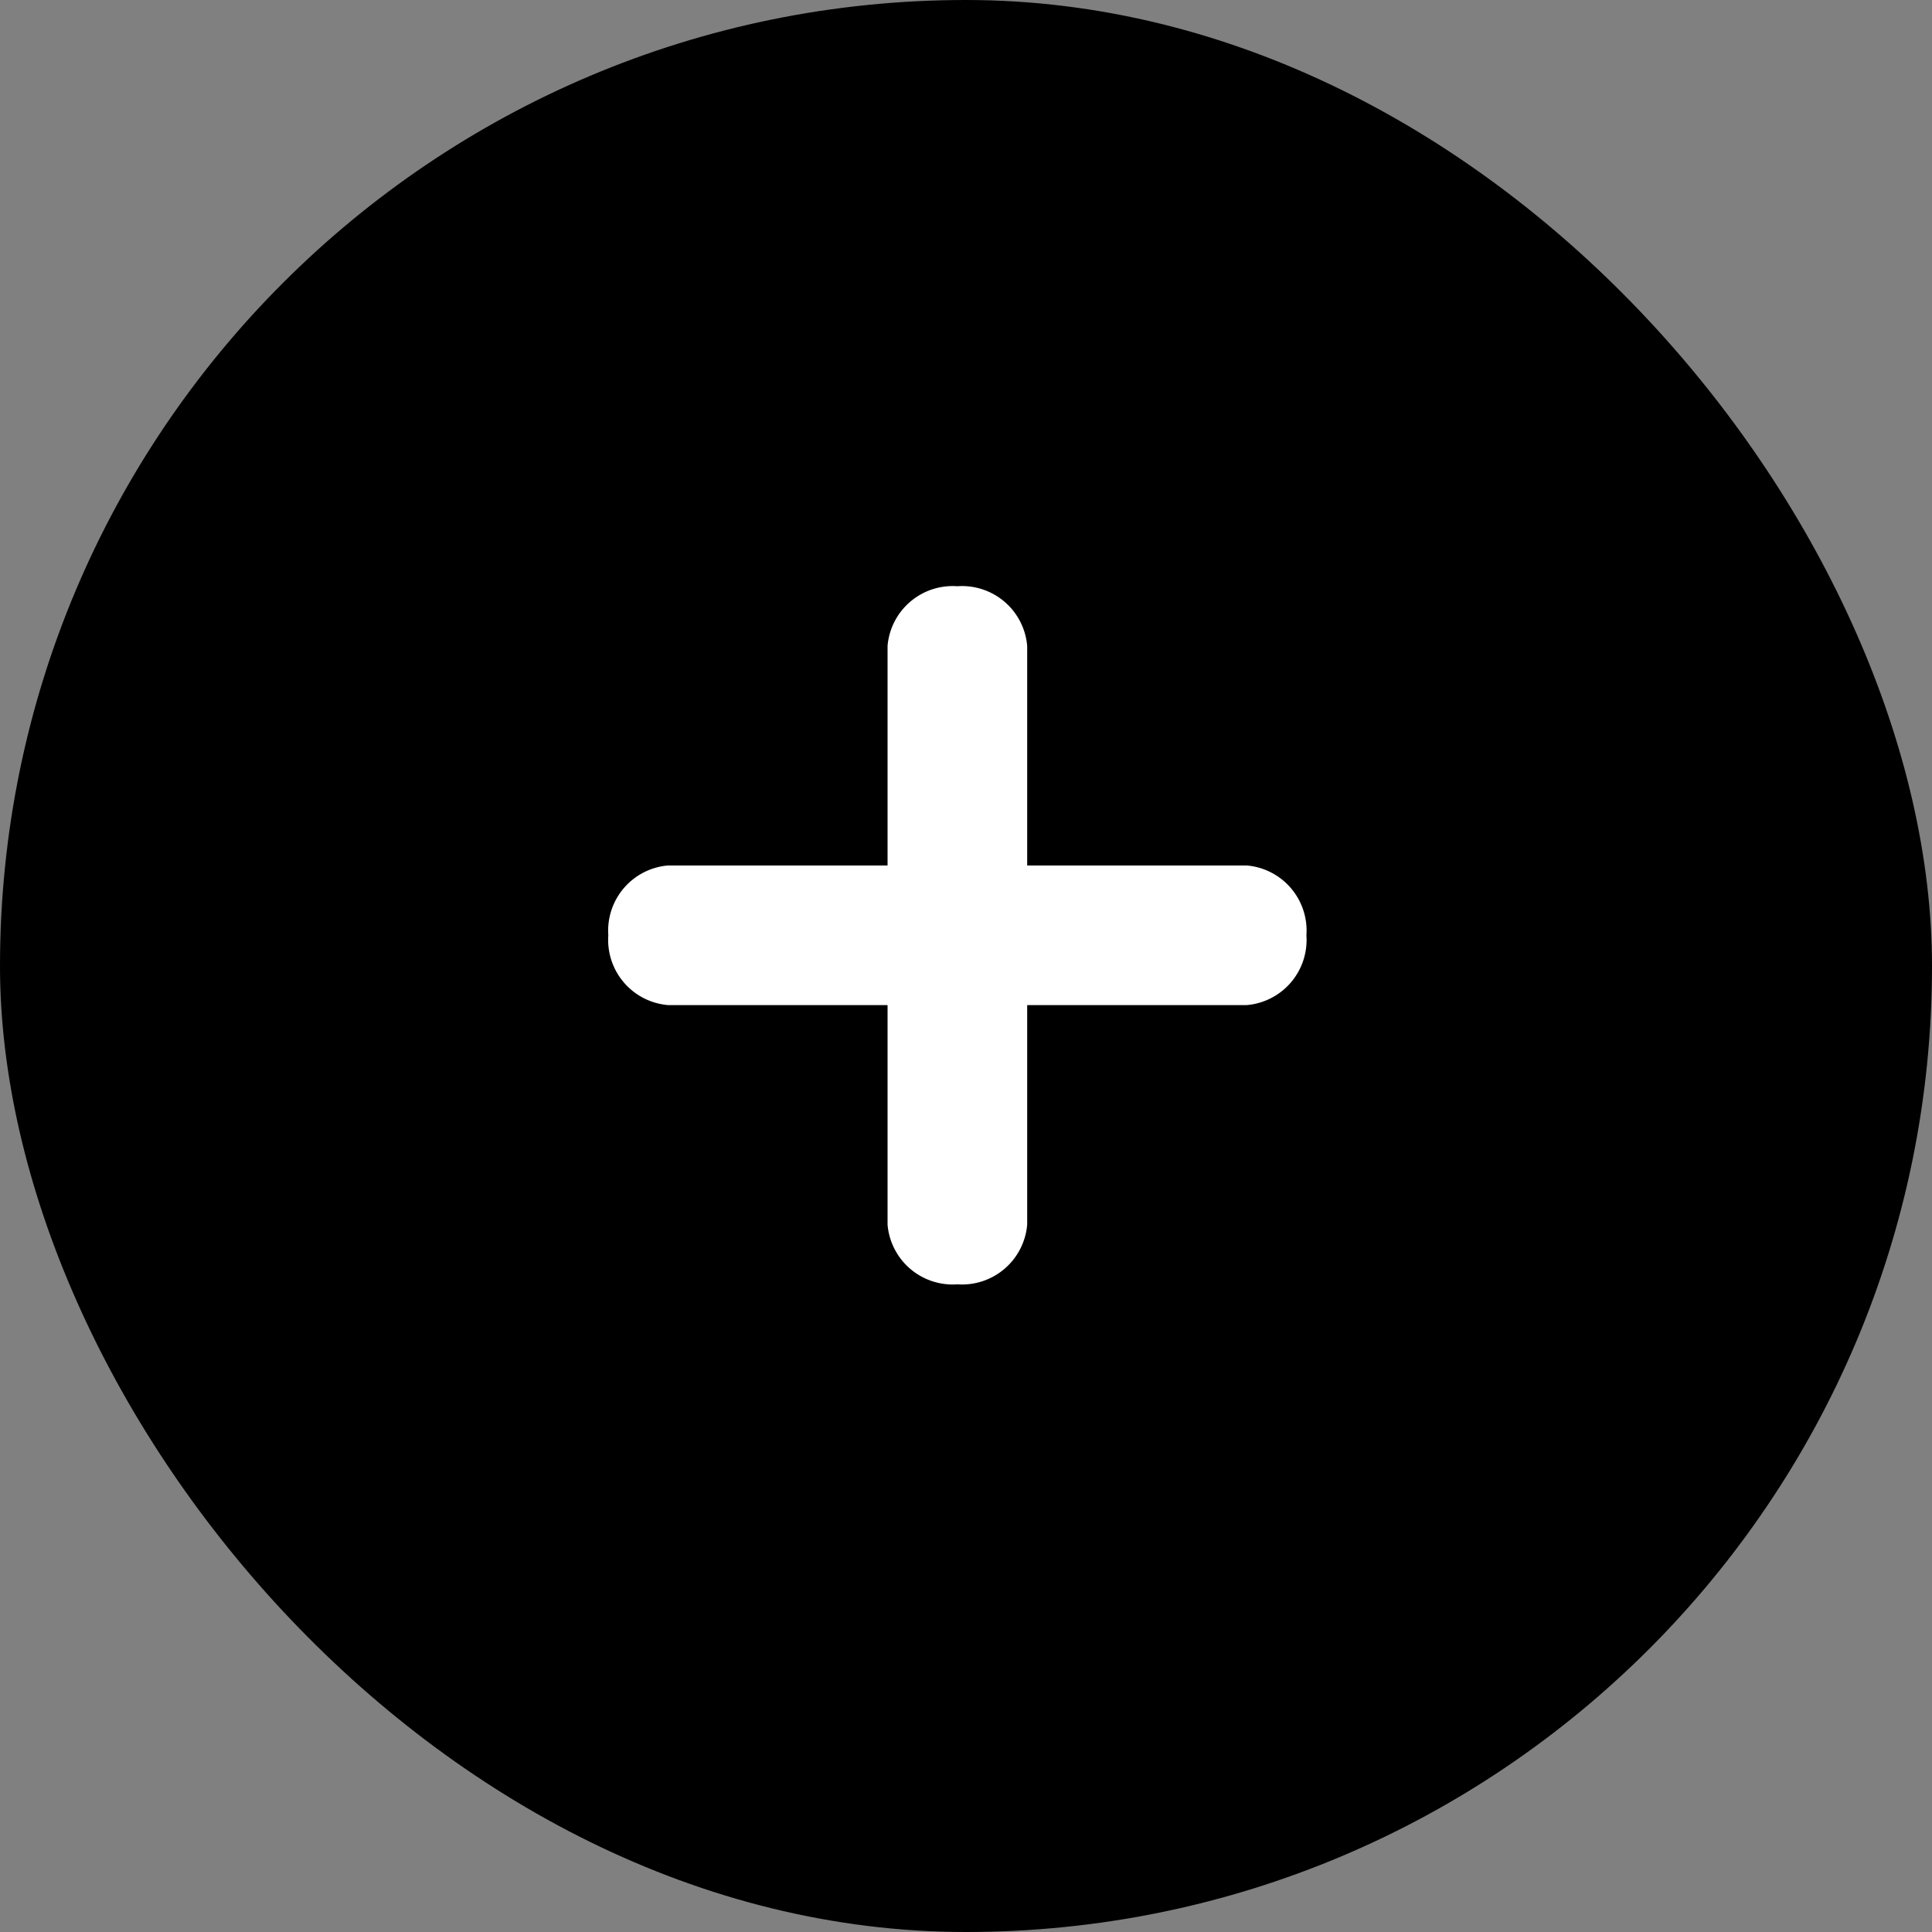 <svg id="Grupo_2149" data-name="Grupo 2149" xmlns="http://www.w3.org/2000/svg" width="30" height="30" viewBox="0 0 30 30">
  <rect x="0" y="0" width="30" height="30" fill="#808080" stroke="none"/>
  <g id="Icons_icon-remove-fav" data-name="Icons/icon-remove-fav" transform="translate(0)">
    <rect id="Frame" width="30" height="30" rx="15" transform="translate(0 0)"/>
    <path id="icon-minus" d="M9.913,0a1.015,1.015,0,0,1,.927,1.084,1.015,1.015,0,0,1-.927,1.084H.927A1.015,1.015,0,0,1,0,1.084,1.015,1.015,0,0,1,.927,0Z" transform="translate(15.95 9.103) rotate(90)" fill="#fff"/>
    <path id="icon-minus-2" data-name="icon-minus" d="M9.913,0a1.015,1.015,0,0,1,.927,1.084,1.015,1.015,0,0,1-.927,1.084H.927A1.015,1.015,0,0,1,0,1.084,1.015,1.015,0,0,1,.927,0Z" transform="translate(9.446 13.439)" fill="#fff"/>
  </g>
</svg>
